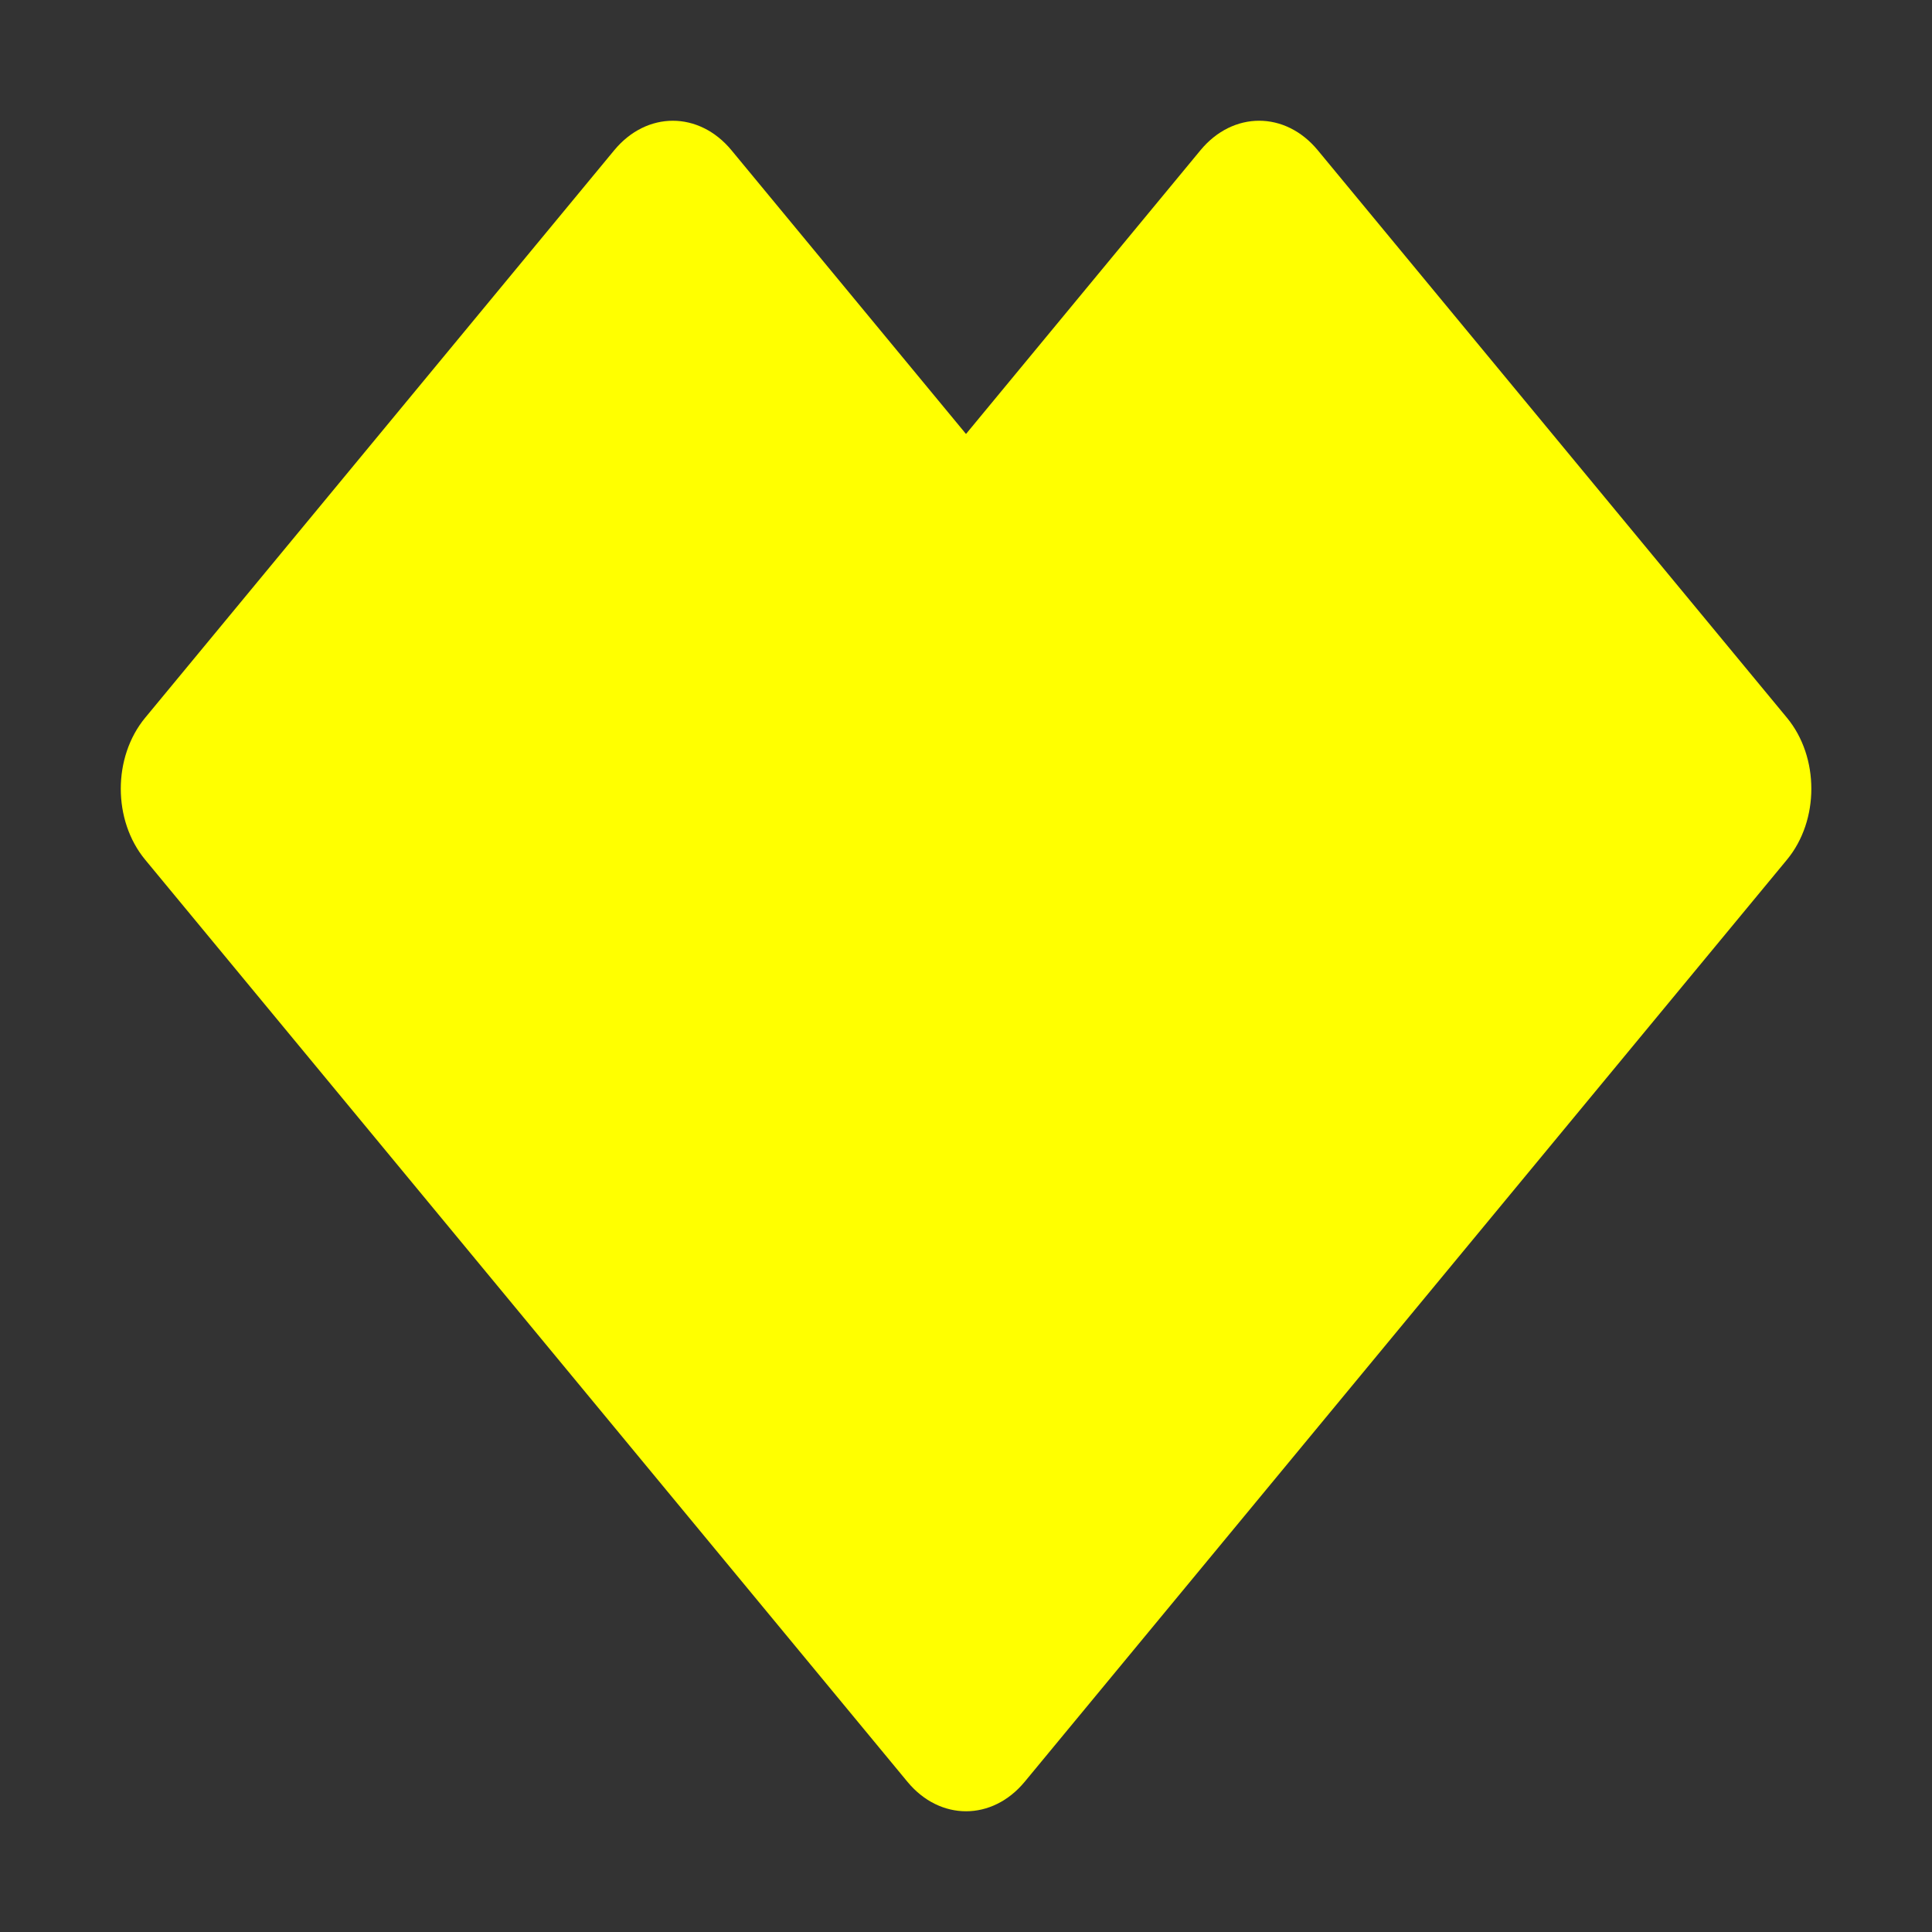 <?xml version="1.0" encoding="UTF-8" standalone="no"?>
<svg xmlns="http://www.w3.org/2000/svg" viewBox="0 0 32 32">
  <rect x="0" y="0" width="32" height="32" fill="#333333" stroke="none"/>
  <path fill="#ff0" d="M 11.144,2 C 10.793,2 10.443,2.163 10.174,2.488 L 2.404,11.889 c -0.538,0.651 -0.538,1.699 0,2.35 l 3.885,4.699 8.741,10.574 c 0.538,0.651 1.403,0.651 1.942,0 l 8.741,-10.574 3.885,-4.699 c 0.538,-0.651 0.538,-1.699 0,-2.35 L 21.826,2.488 c -0.538,-0.651 -1.403,-0.651 -1.942,0 L 16,7.188 12.115,2.488 C 11.846,2.163 11.495,2 11.144,2 Z" />
</svg>
